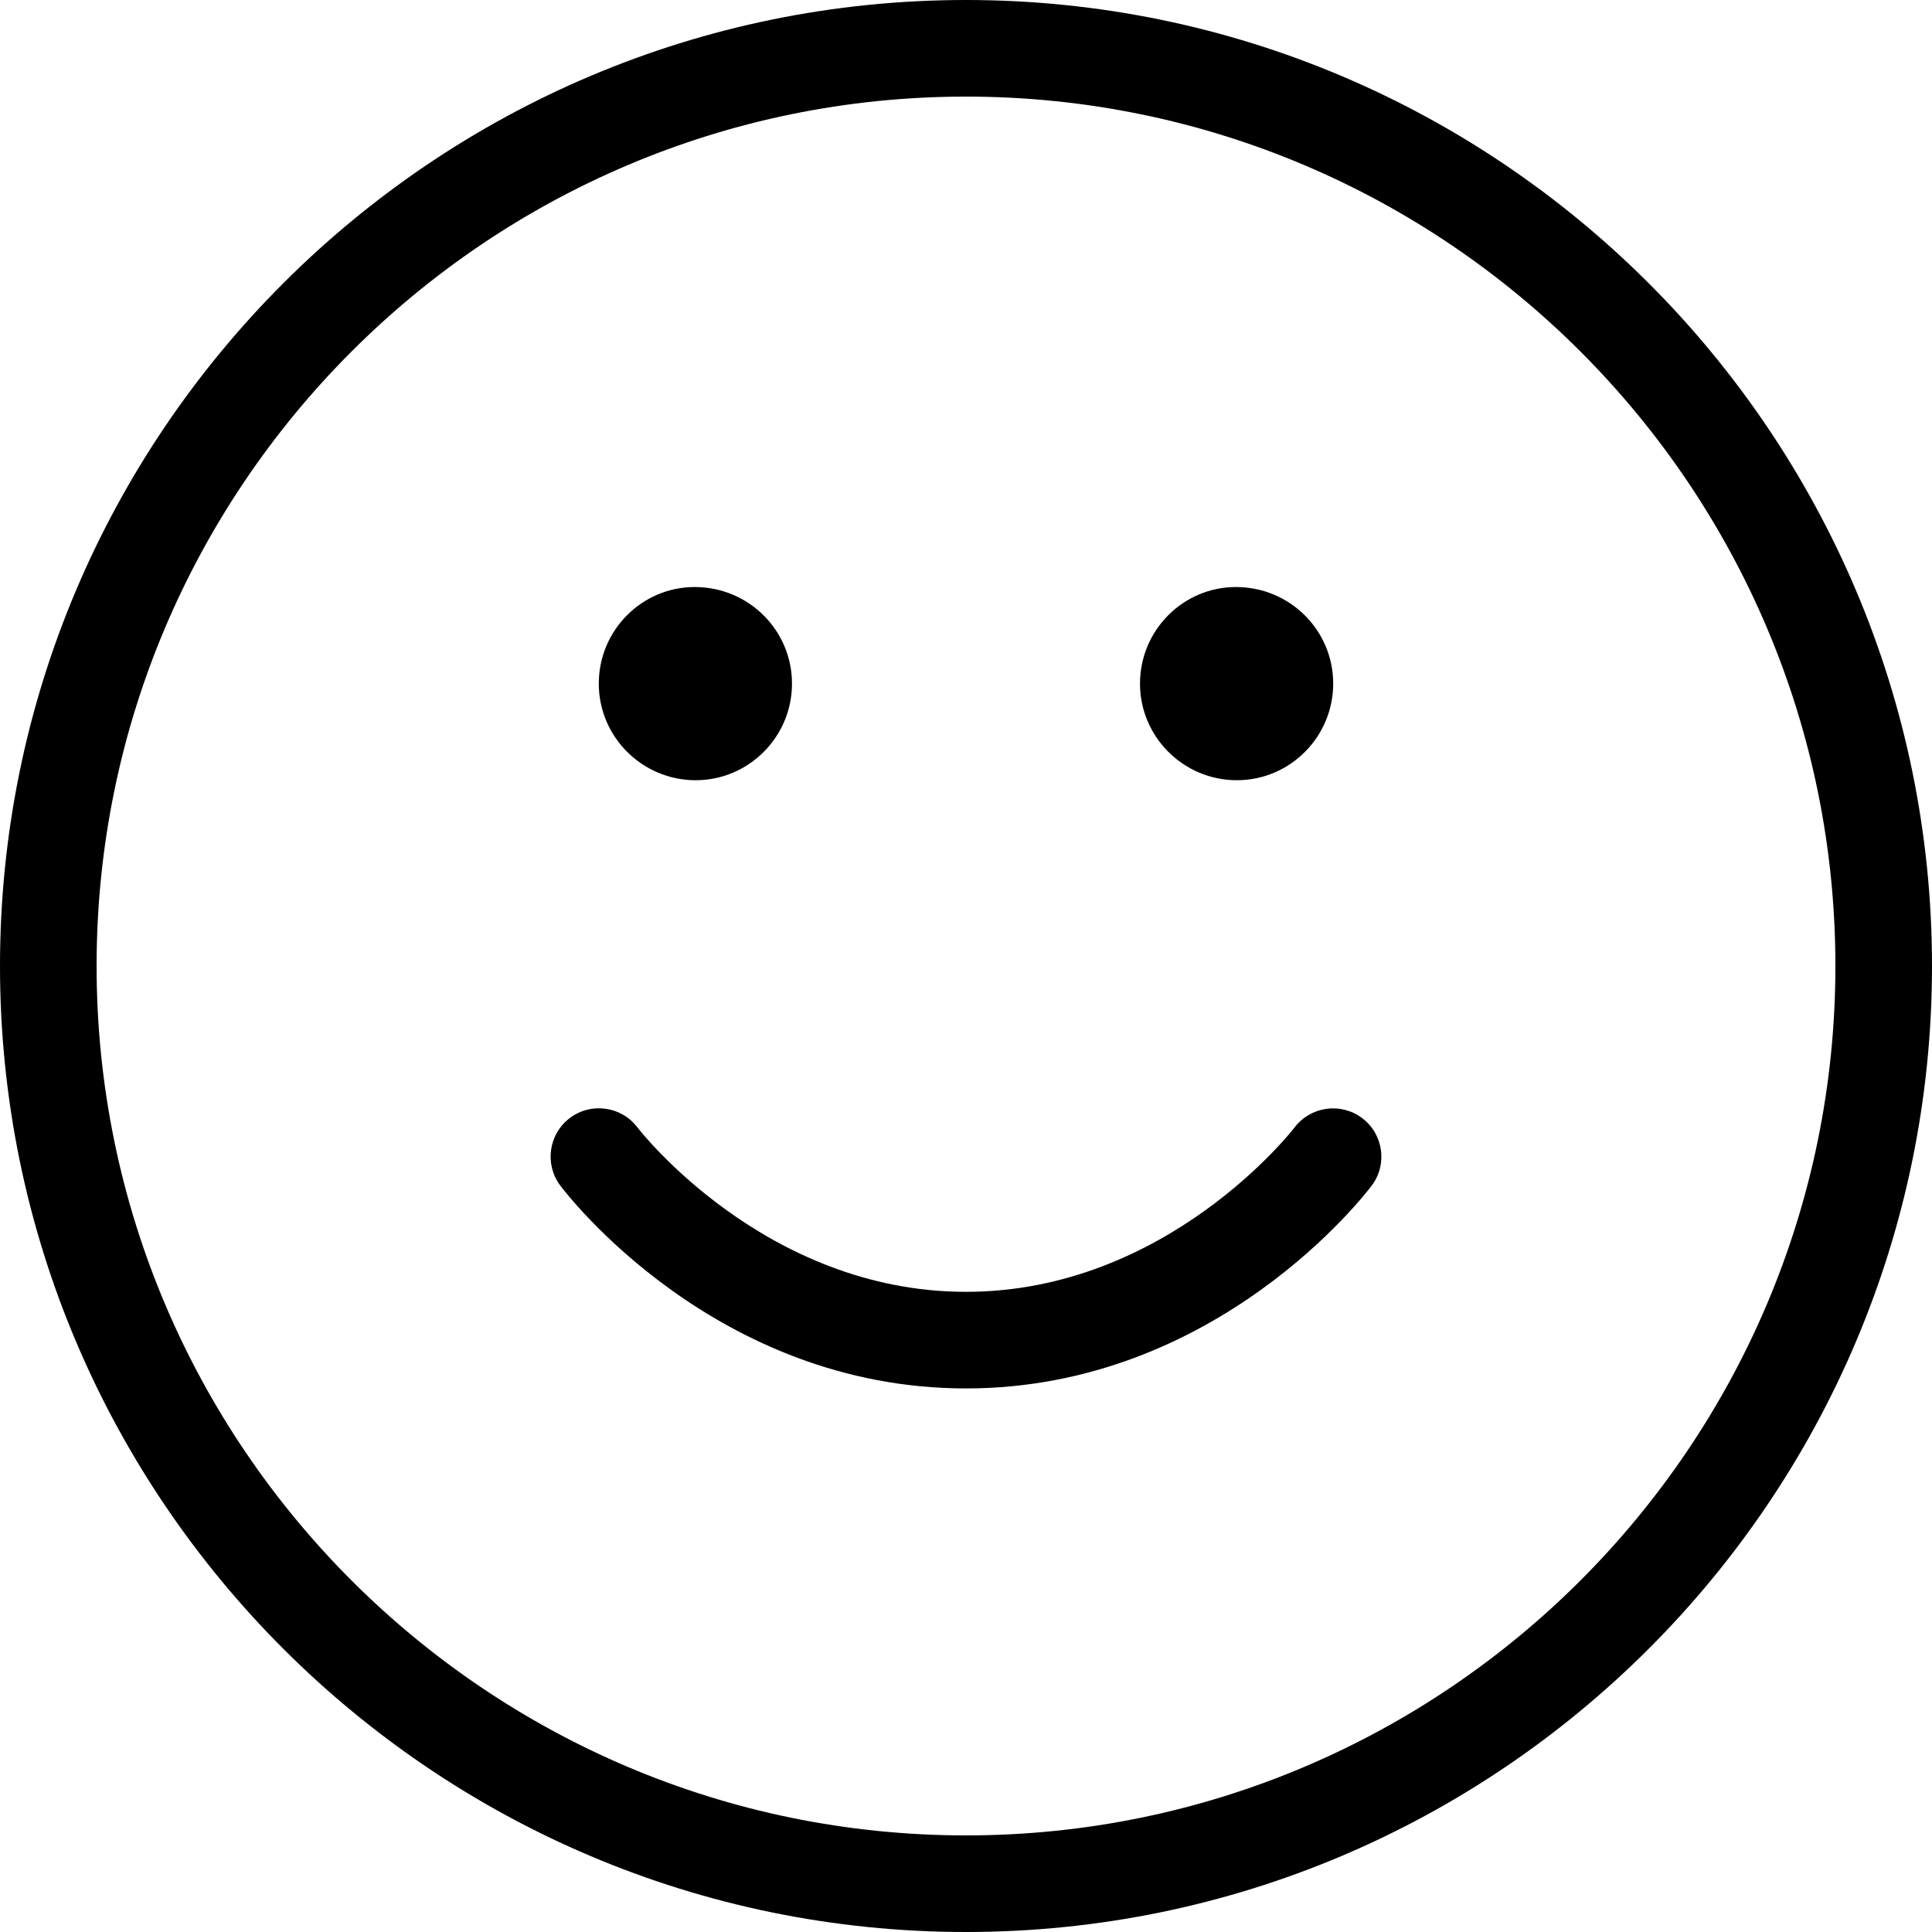<?xml version="1.0" encoding="utf-8"?>
<!-- Generator: Adobe Illustrator 23.0.0, SVG Export Plug-In . SVG Version: 6.00 Build 0)  -->
<svg version="1.1" id="icon-smiley" xmlns="http://www.w3.org/2000/svg" xmlns:xlink="http://www.w3.org/1999/xlink" x="0px"
	 y="0px" viewBox="0 0 160 160" style="enable-background:new 0 0 160 160;" xml:space="preserve">
<path d="M80,160c-44.112,0-80-35.888-80-80S35.888,0,80,0s80,35.888,80,80S124.112,160,80,160z M80,8
	C40.299,8,8,40.299,8,80s32.299,72,72,72s72-32.299,72-72S119.701,8,80,8z M80,114.984
	c-20.761,0-33.085-16.114-33.6-16.8c-1.325-1.768-0.967-4.275,0.8-5.601
	c1.764-1.322,4.266-0.97,5.594,0.792C52.934,93.559,63.347,106.984,80,106.984
	c16.683,0,27.104-13.474,27.207-13.609c1.334-1.754,3.838-2.106,5.6-0.779
	c1.76,1.328,2.116,3.825,0.794,5.589C113.086,98.87,100.762,114.984,80,114.984z
	 M102.43,64.615c-4.422,0-8.02-3.589-8.02-8s3.562-8,7.942-8
	c4.478,0,8.058,3.589,8.058,8S106.83,64.615,102.43,64.615z M102.41,56.607v0.008
	C102.41,56.61,102.41,56.607,102.41,56.607z M57.609,64.615
	c-4.422,0-8.02-3.589-8.02-8s3.562-8,7.941-8c4.479,0,8.059,3.589,8.059,8
	S62.01,64.615,57.609,64.615z M57.589,56.607l0,0.008
	C57.59,56.61,57.589,56.607,57.589,56.607z"/>
</svg>
